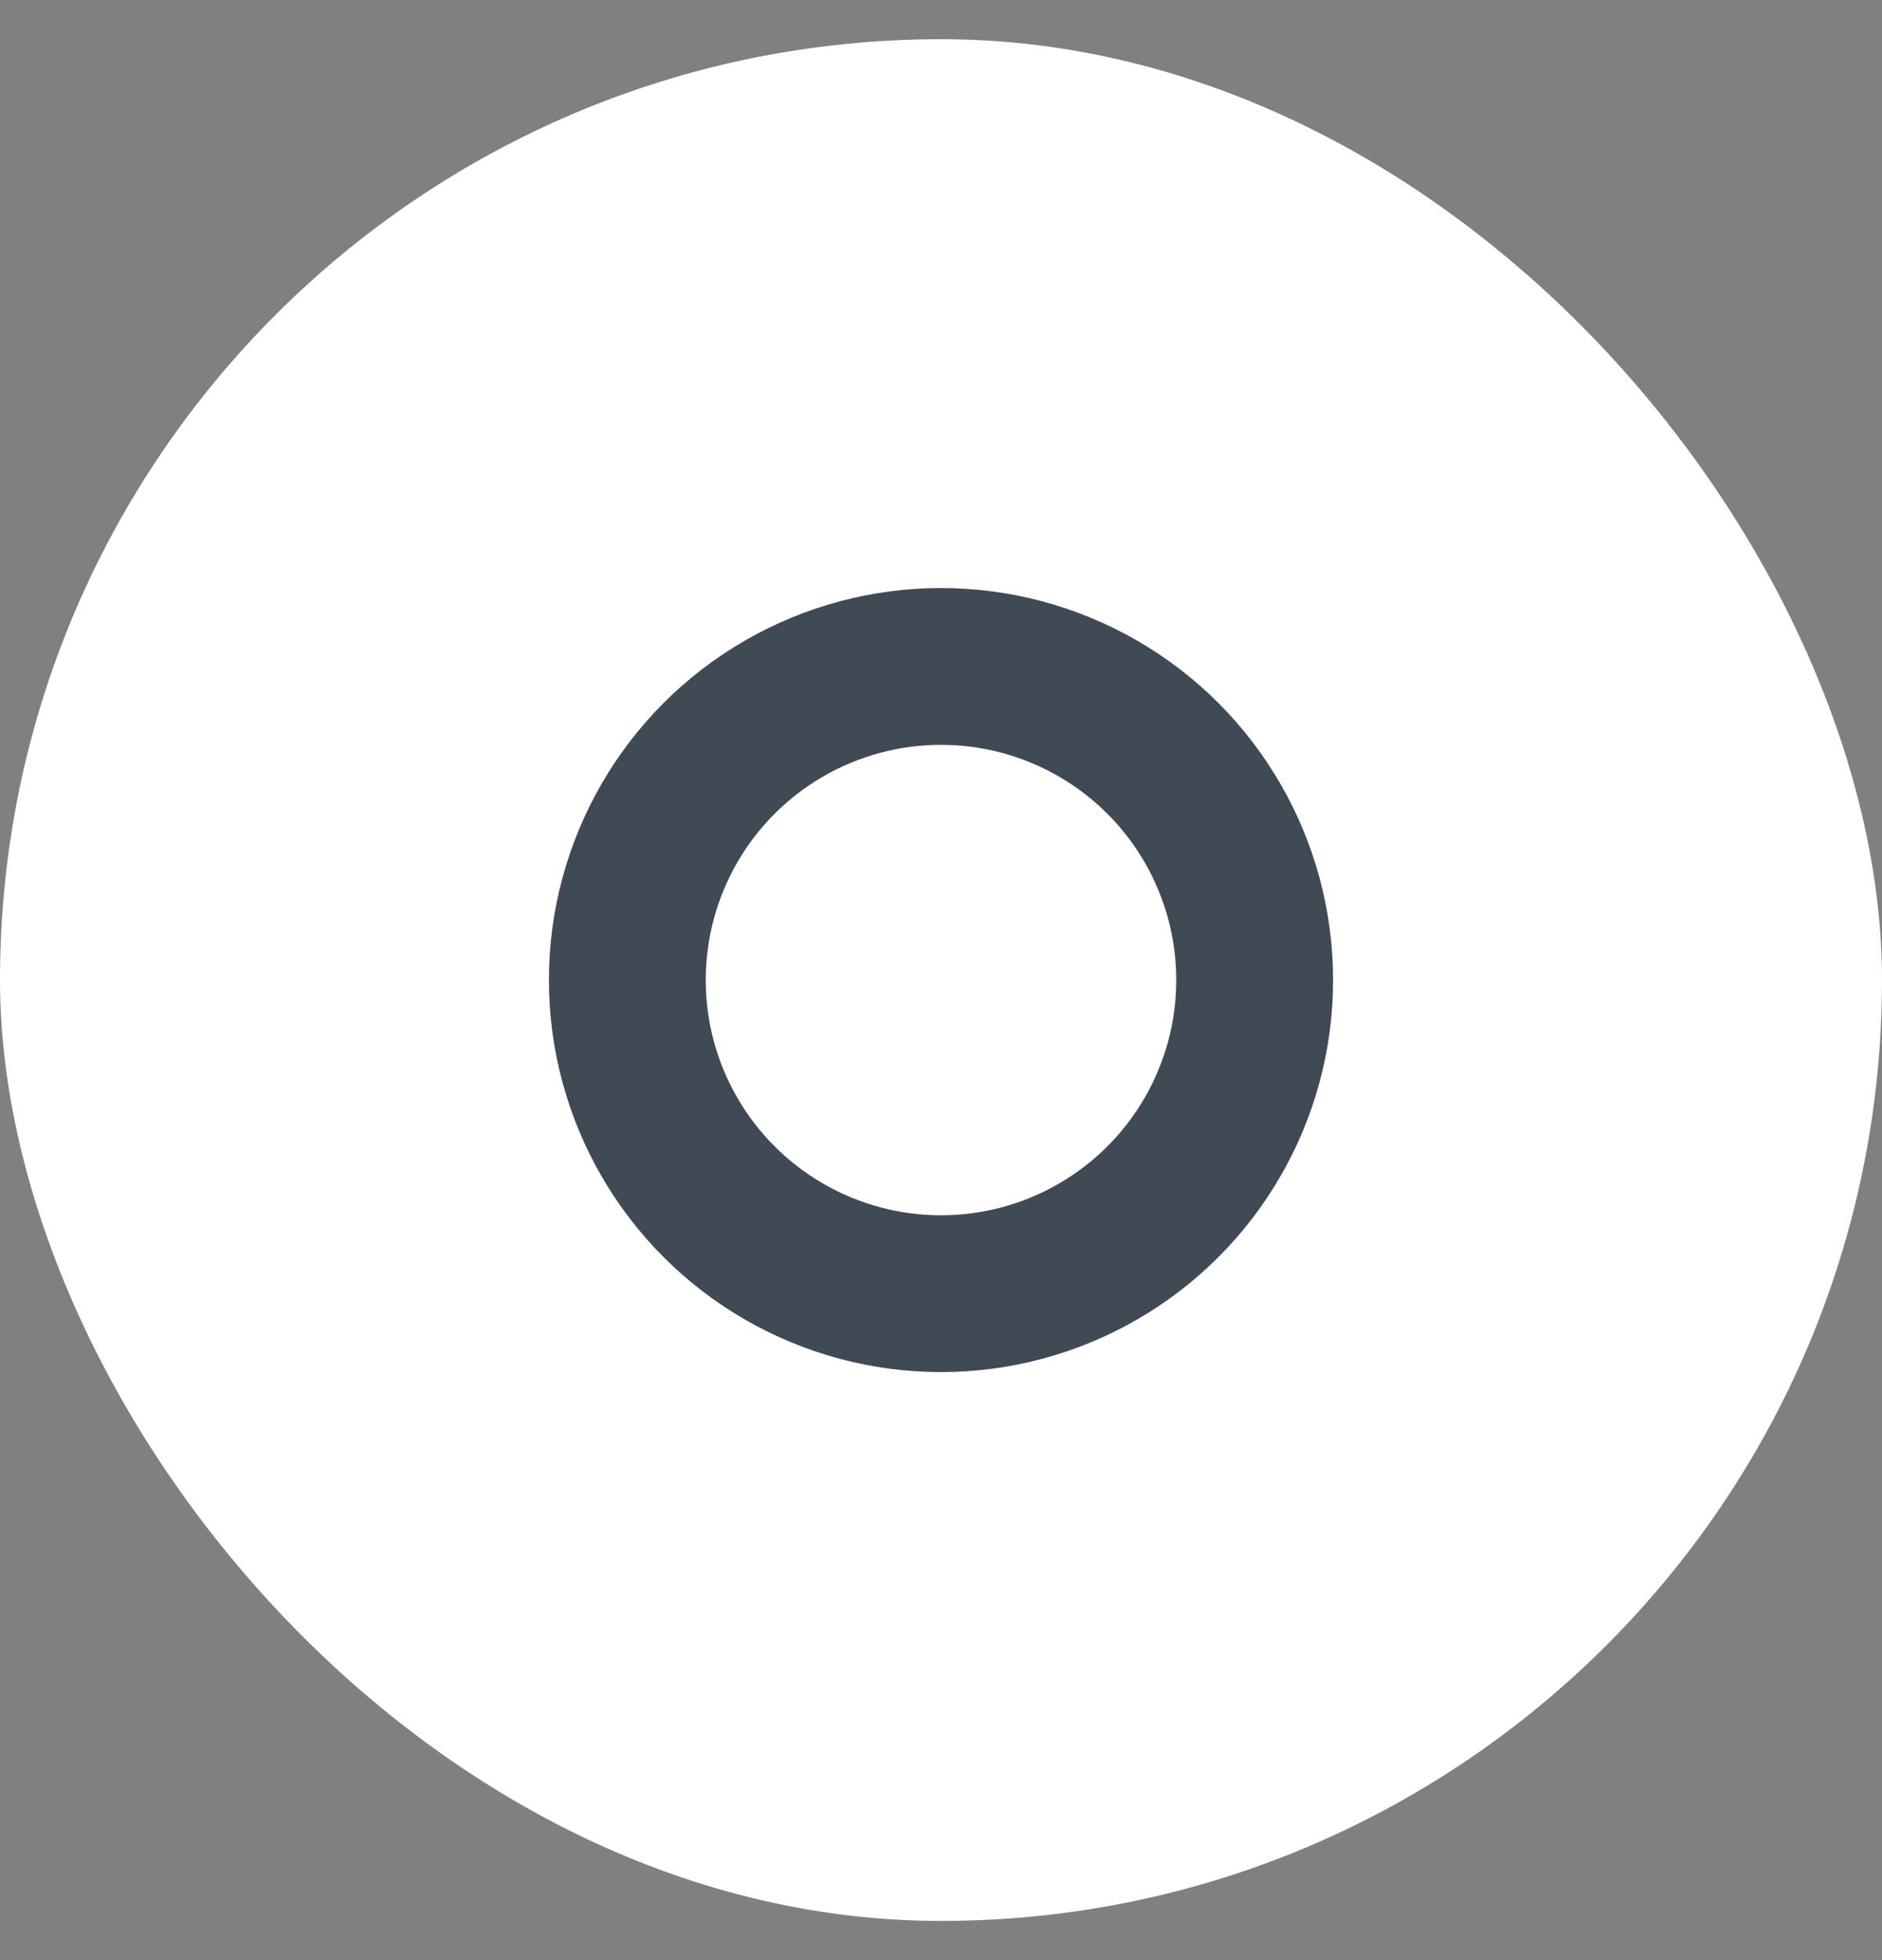 <svg width="24" height="25" viewBox="0 0 24 25" fill="none" xmlns="http://www.w3.org/2000/svg">
<rect x="0" y="0" width="24" height="25" fill="#808080" stroke="none"/>
<g id="IconsNew">
<rect id="Rectangle 35" y="0.5" width="24" height="24" rx="12" fill="white"/>
<circle id="Ellipse 67" cx="12" cy="12.5" r="4" stroke="#3F4A55" stroke-width="2"/>
</g>
</svg>
